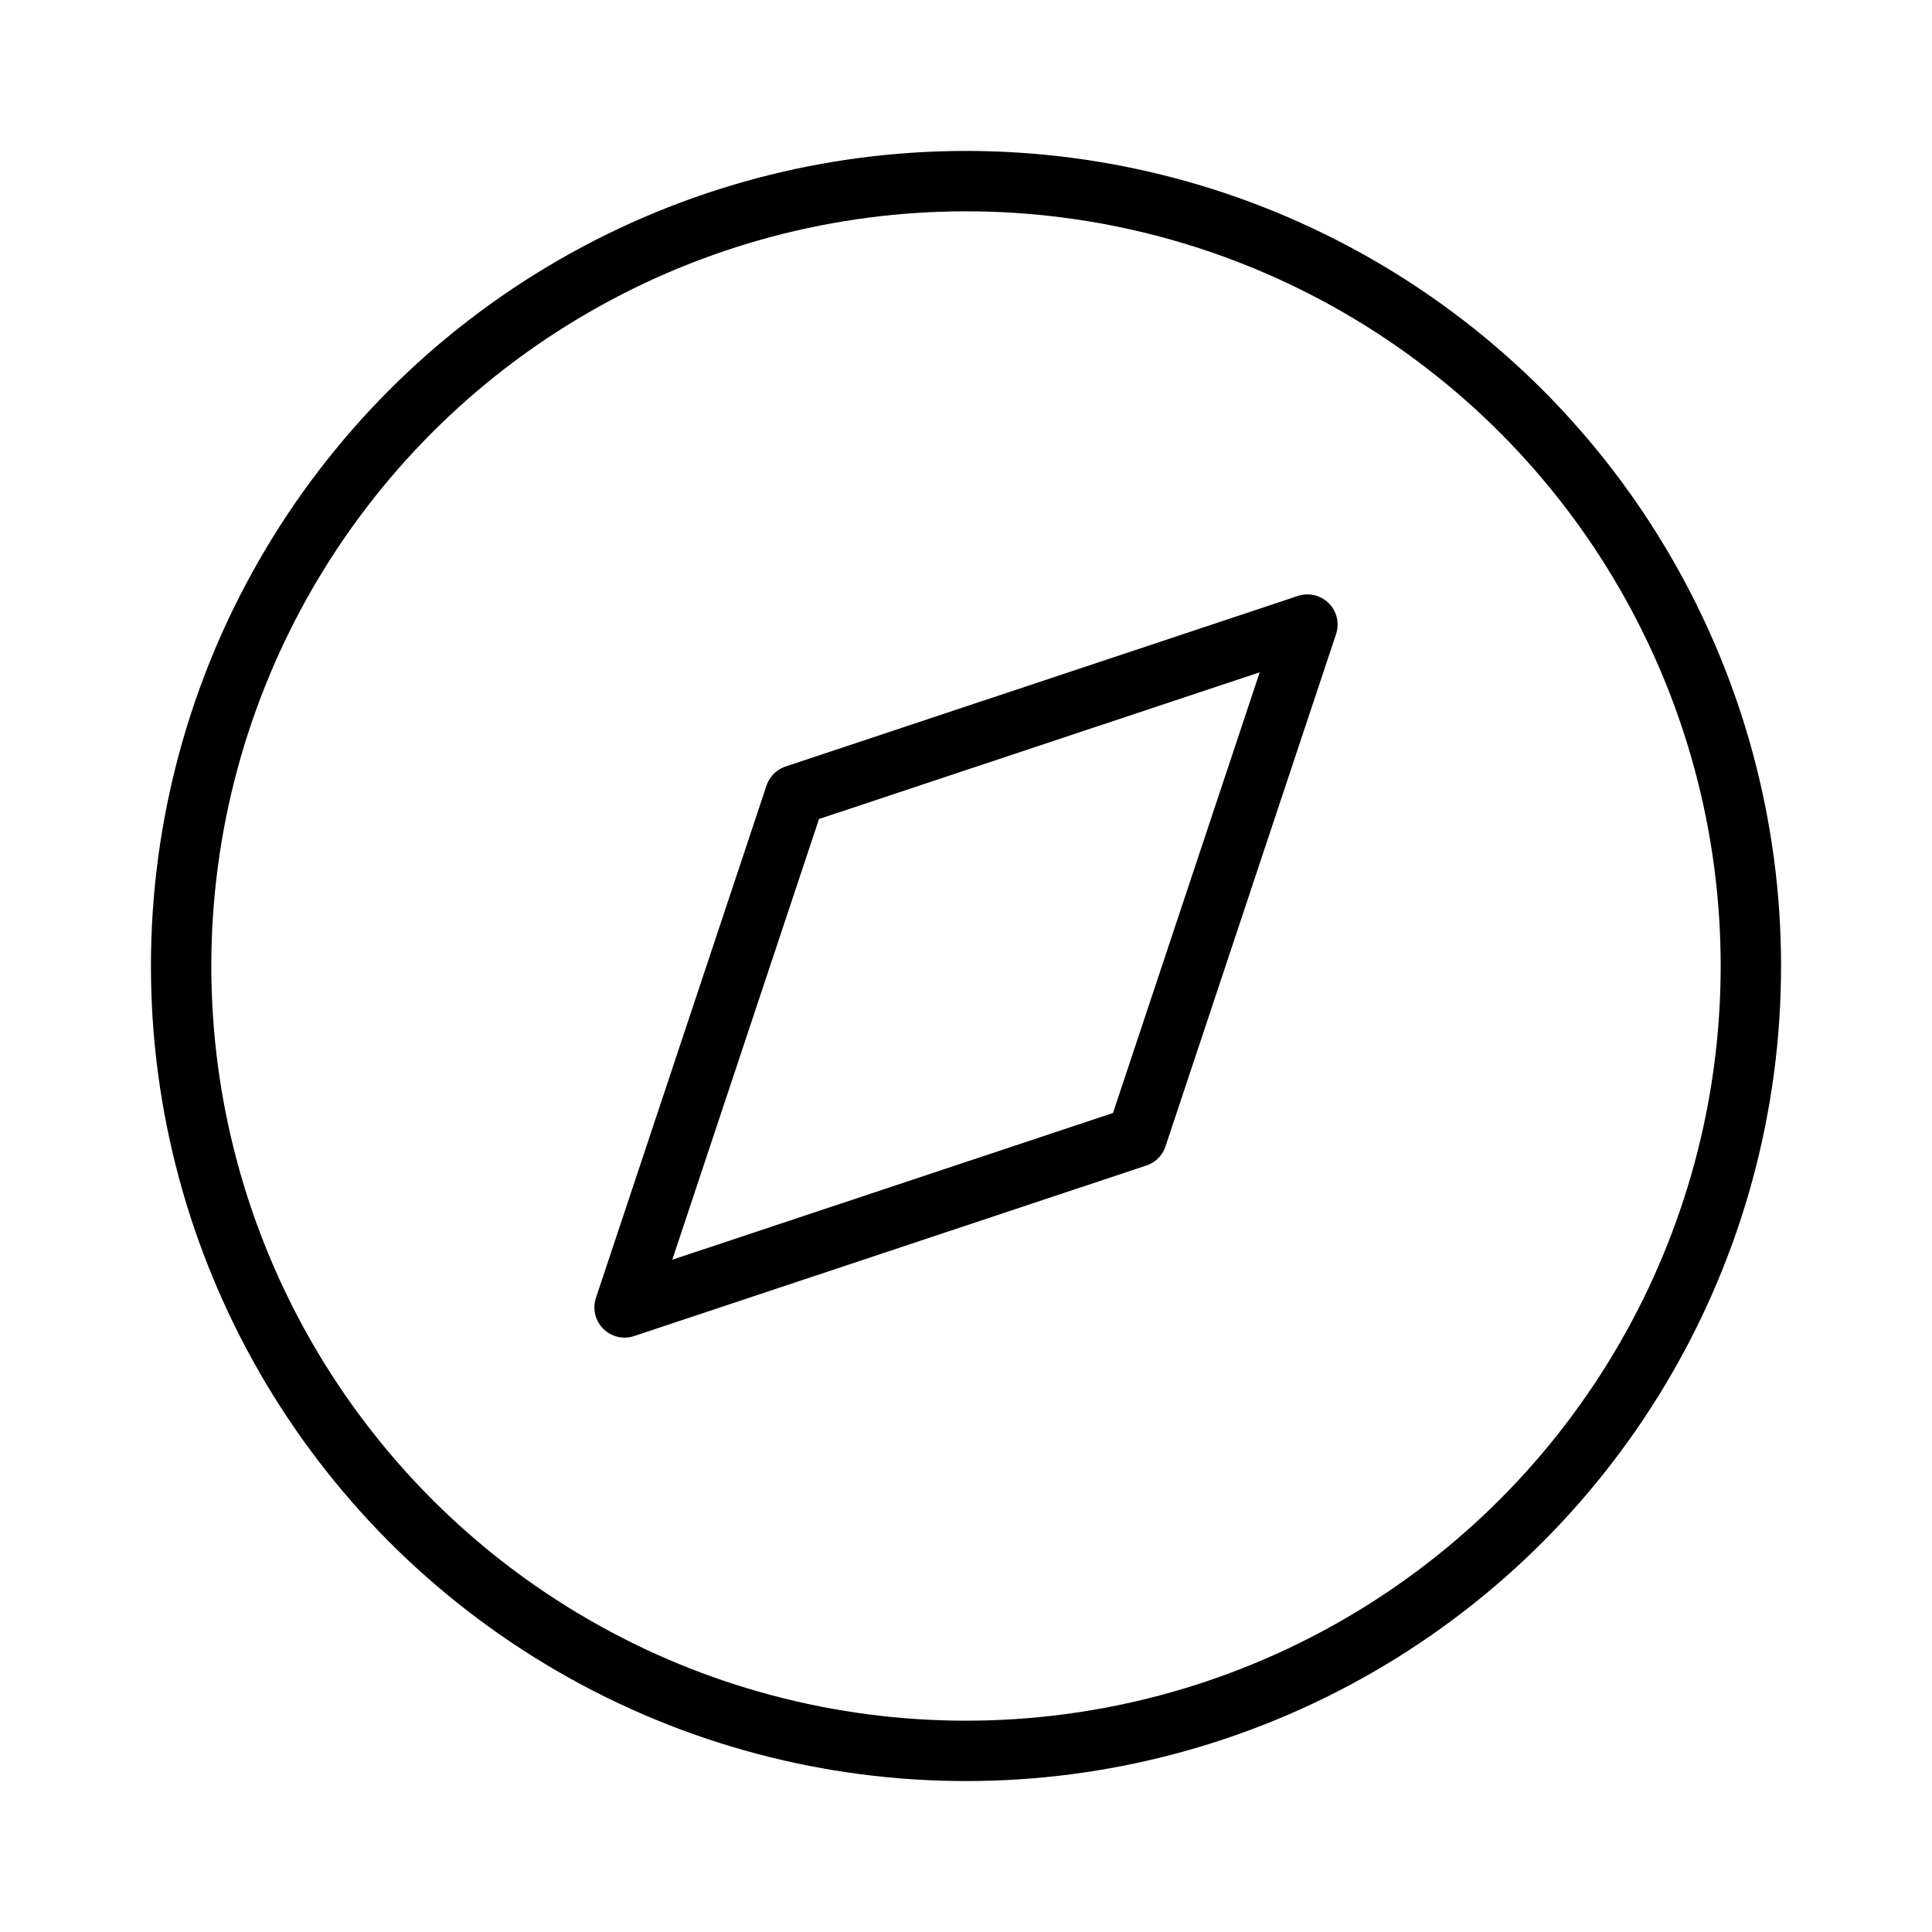 <svg xmlns="http://www.w3.org/2000/svg" width="64" height="64" viewBox="0 0 64 64">
  <title>compass</title>
  <circle cx="32" cy="32" r="26" fill="none" stroke="#000" stroke-linecap="round" stroke-linejoin="round" stroke-width="2"/>
  <polygon points="43.31 20.69 26.34 26.34 20.69 43.31 37.66 37.66 43.31 20.69" fill="none" stroke="#000" stroke-linecap="round" stroke-linejoin="round" stroke-width="2"/>
</svg>

